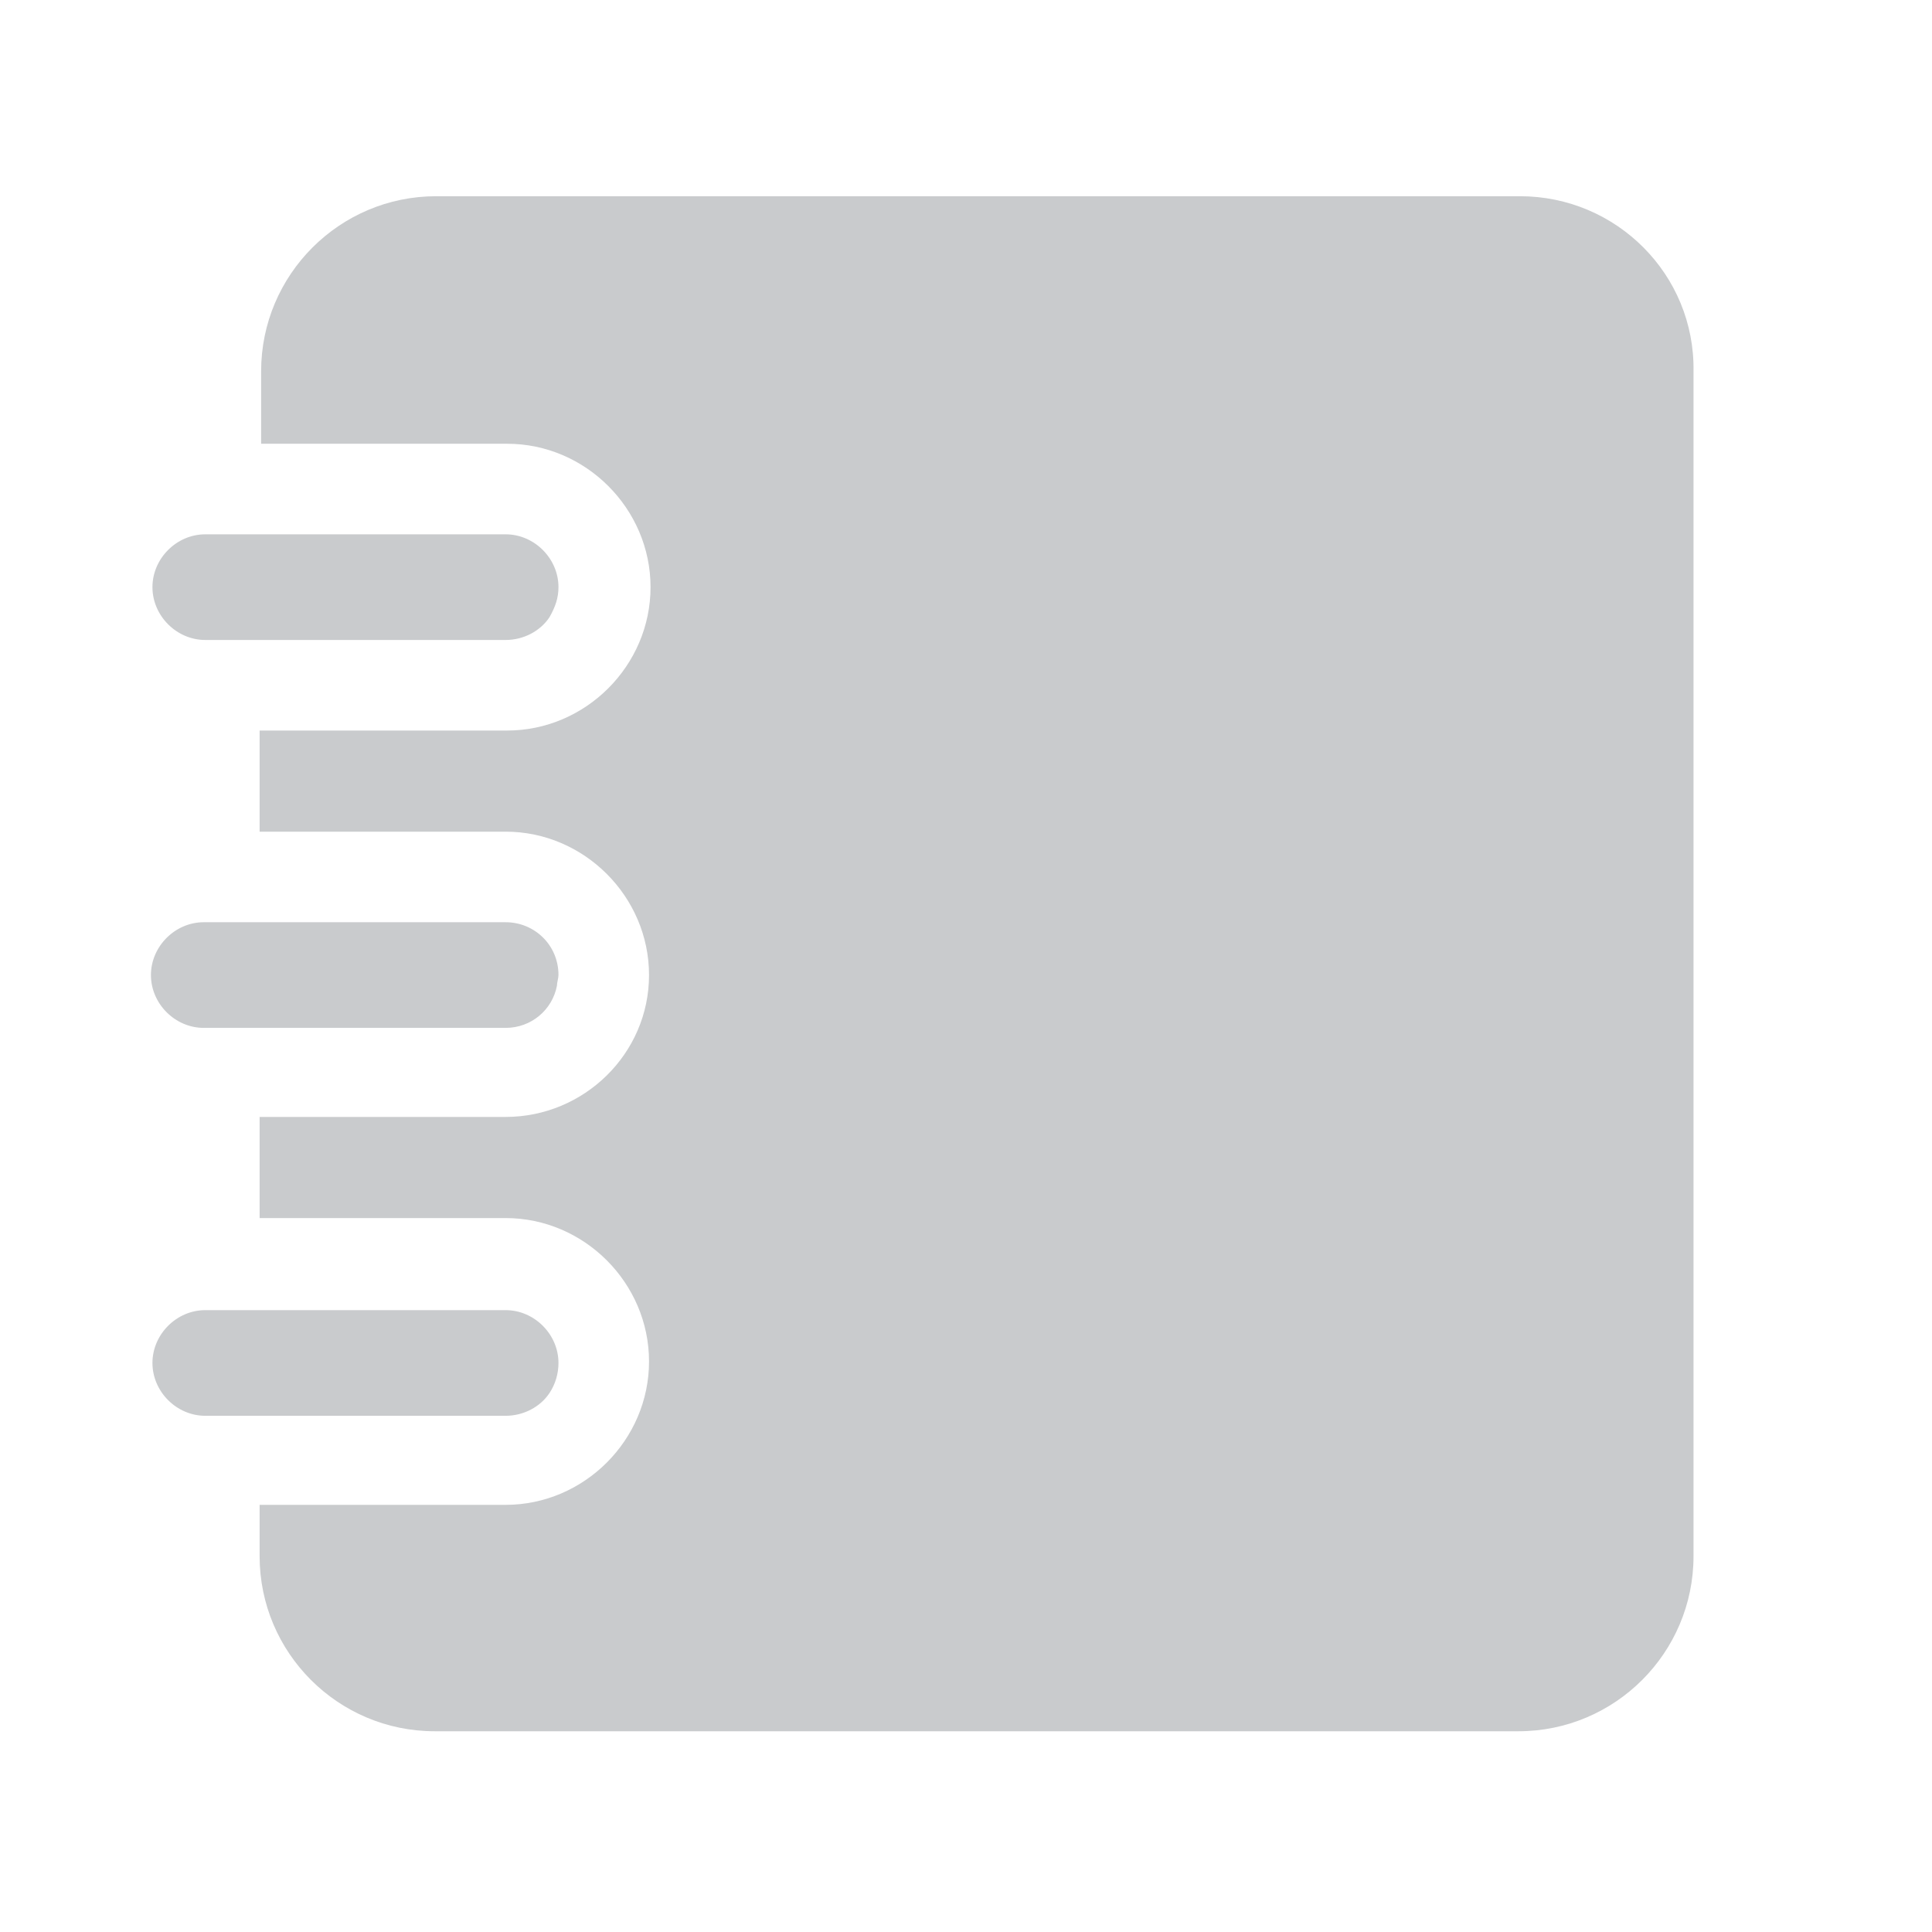 <?xml version="1.0" encoding="utf-8"?>
<!-- Generator: Adobe Illustrator 18.1.1, SVG Export Plug-In . SVG Version: 6.00 Build 0)  -->
<svg version="1.1" xmlns="http://www.w3.org/2000/svg" xmlns:xlink="http://www.w3.org/1999/xlink" x="0px" y="0px"
	 viewBox="0 0 128 128" enable-background="new 0 0 128 128" xml:space="preserve">
<symbol  id="Light_Keyboard_Primary_2" viewBox="0 -78 52 78">
	<path fill="#878A8E" d="M45-76H7c-3.9,0-7,3.1-7,7v-2c0-3.9,3.1-7,7-7h38c3.9,0,7,3.1,7,7v2C52-72.9,48.9-76,45-76z"/>
	<g>
		<path fill="#616565" d="M45-76H7c-3.9,0-7,3.1-7,7v62c0,3.9,3.1,7,7,7h38c3.9,0,7-3.1,7-7v-62C52-72.9,48.9-76,45-76z"/>
	</g>
</symbol>
<symbol  id="Light_Keyboard_Secondary_Inactive_2" viewBox="0 -78 52 78">
	<path fill="#878A8E" d="M48.9-74.8c-0.2-0.1-0.4-0.2-0.6-0.4c-1-0.5-2.1-0.8-3.3-0.8H7c-1.2,0-2.3,0.3-3.3,0.8
		c-0.2,0.1-0.4,0.2-0.6,0.4c-1.7,1.1-2.8,3-3.1,5.1c0,0.2,0,0.5,0,0.7v-2c0-3.9,3.1-7,7-7h38c3.9,0,7,3.1,7,7v2c0-0.2,0-0.5,0-0.7
		C51.7-71.8,50.6-73.7,48.9-74.8z"/>
	<g>
		<path fill="#616565" d="M45-76H7c-3.9,0-7,3.1-7,7v62c0,3.9,3.1,7,7,7h38c3.9,0,7-3.1,7-7v-62C52-72.9,48.9-76,45-76z"/>
	</g>
</symbol>
<g id="IconGrids" display="none">
	<g display="inline">
		<rect x="0.1" y="0.1" fill="#FFFFFF" width="127.8" height="127.8"/>
		<g>
			<path fill="#E6E7E8" d="M128,128H0V0h128V128z M0.2,127.8h127.5V0.2H0.2V127.8z"/>
			<rect x="0.1" y="125.1" fill="#E6E7E8" width="127.8" height="0.2"/>
			<rect x="0.1" y="122.4" fill="#E6E7E8" width="127.8" height="0.2"/>
			<rect x="0.1" y="119.8" fill="#E6E7E8" width="127.8" height="0.2"/>
			<rect x="0.1" y="117.1" fill="#E6E7E8" width="127.8" height="0.2"/>
			<rect x="0.1" y="114.4" fill="#E6E7E8" width="127.8" height="0.2"/>
			<rect x="0.1" y="111.8" fill="#E6E7E8" width="127.8" height="0.2"/>
			<rect x="0.1" y="109.1" fill="#E6E7E8" width="127.8" height="0.2"/>
			<rect x="0.1" y="106.5" fill="#E6E7E8" width="127.8" height="0.2"/>
			<rect x="0.1" y="103.8" fill="#E6E7E8" width="127.8" height="0.2"/>
			<rect x="0.1" y="101.1" fill="#E6E7E8" width="127.8" height="0.2"/>
			<rect x="0.1" y="98.5" fill="#E6E7E8" width="127.8" height="0.2"/>
			<rect x="0.1" y="95.8" fill="#E6E7E8" width="127.8" height="0.2"/>
			<rect x="0.1" y="93.2" fill="#E6E7E8" width="127.8" height="0.2"/>
			<rect x="0.1" y="90.5" fill="#E6E7E8" width="127.8" height="0.2"/>
			<rect x="0.1" y="87.8" fill="#E6E7E8" width="127.8" height="0.2"/>
			<rect x="0.1" y="85.2" fill="#E6E7E8" width="127.8" height="0.2"/>
			<rect x="0.1" y="82.5" fill="#D0D2D3" width="127.8" height="0.2"/>
			<rect x="0.1" y="79.8" fill="#E6E7E8" width="127.8" height="0.2"/>
			<rect x="0.1" y="77.2" fill="#E6E7E8" width="127.8" height="0.2"/>
			<rect x="0.1" y="74.5" fill="#E6E7E8" width="127.8" height="0.2"/>
			<rect x="0.1" y="71.9" fill="#E6E7E8" width="127.8" height="0.2"/>
			<rect x="0.1" y="69.2" fill="#E6E7E8" width="127.8" height="0.2"/>
			<rect x="0.1" y="66.5" fill="#E6E7E8" width="127.8" height="0.2"/>
			<rect x="0.1" y="61.2" fill="#E6E7E8" width="127.8" height="0.2"/>
			<rect x="0.1" y="58.6" fill="#E6E7E8" width="127.8" height="0.2"/>
			<rect x="0.1" y="55.9" fill="#E6E7E8" width="127.8" height="0.2"/>
			<rect x="0.1" y="53.2" fill="#E6E7E8" width="127.8" height="0.2"/>
			<rect x="0.1" y="50.6" fill="#E6E7E8" width="127.8" height="0.2"/>
			<rect x="0.1" y="47.9" fill="#E6E7E8" width="127.8" height="0.2"/>
			<rect x="0.1" y="45.2" fill="#D0D2D3" width="127.8" height="0.2"/>
			<rect x="0.1" y="42.6" fill="#E6E7E8" width="127.8" height="0.2"/>
			<rect x="0.1" y="39.9" fill="#E6E7E8" width="127.8" height="0.2"/>
			<rect x="0.1" y="37.3" fill="#E6E7E8" width="127.8" height="0.2"/>
			<rect x="0.1" y="34.6" fill="#E6E7E8" width="127.8" height="0.2"/>
			<rect x="0.1" y="31.9" fill="#E6E7E8" width="127.8" height="0.2"/>
			<rect x="0.1" y="29.3" fill="#E6E7E8" width="127.8" height="0.2"/>
			<rect x="0.1" y="26.6" fill="#E6E7E8" width="127.8" height="0.2"/>
			<rect x="0.1" y="24" fill="#E6E7E8" width="127.8" height="0.2"/>
			<rect x="0.1" y="21.3" fill="#E6E7E8" width="127.8" height="0.2"/>
			<rect x="0.1" y="18.6" fill="#E6E7E8" width="127.8" height="0.2"/>
			<rect x="0.1" y="16" fill="#E6E7E8" width="127.8" height="0.2"/>
			<rect x="0.1" y="13.3" fill="#E6E7E8" width="127.8" height="0.2"/>
			<rect x="0.1" y="10.6" fill="#E6E7E8" width="127.8" height="0.2"/>
			<rect x="0.1" y="8" fill="#E6E7E8" width="127.8" height="0.2"/>
			<rect x="0.1" y="5.3" fill="#E6E7E8" width="127.8" height="0.2"/>
			<rect x="0.1" y="2.7" fill="#E6E7E8" width="127.8" height="0.2"/>
			<rect x="125.1" y="0.1" fill="#E6E7E8" width="0.2" height="127.8"/>
			<rect x="122.4" y="0.1" fill="#E6E7E8" width="0.2" height="127.8"/>
			<rect x="119.8" y="0.1" fill="#E6E7E8" width="0.2" height="127.8"/>
			<rect x="117.1" y="0.1" fill="#E6E7E8" width="0.2" height="127.8"/>
			<rect x="114.4" y="0.1" fill="#E6E7E8" width="0.2" height="127.8"/>
			<rect x="111.8" y="0.1" fill="#E6E7E8" width="0.2" height="127.8"/>
			<rect x="109.1" y="0.1" fill="#E6E7E8" width="0.2" height="127.8"/>
			<rect x="106.5" y="0.1" fill="#E6E7E8" width="0.2" height="127.8"/>
			<rect x="103.8" y="0.1" fill="#E6E7E8" width="0.2" height="127.8"/>
			<rect x="101.1" y="0.1" fill="#E6E7E8" width="0.2" height="127.8"/>
			<rect x="98.5" y="0.1" fill="#E6E7E8" width="0.2" height="127.8"/>
			<rect x="95.8" y="0.1" fill="#E6E7E8" width="0.2" height="127.8"/>
			<rect x="93.2" y="0.1" fill="#E6E7E8" width="0.2" height="127.8"/>
			<rect x="90.5" y="0.1" fill="#E6E7E8" width="0.2" height="127.8"/>
			<rect x="87.8" y="0.1" fill="#E6E7E8" width="0.2" height="127.8"/>
			<rect x="85.2" y="0.1" fill="#E6E7E8" width="0.2" height="127.8"/>
			<rect x="82.5" y="0.1" fill="#D0D2D3" width="0.2" height="127.8"/>
			<rect x="79.8" y="0.1" fill="#E6E7E8" width="0.2" height="127.8"/>
			<rect x="77.2" y="0.1" fill="#E6E7E8" width="0.2" height="127.8"/>
			<rect x="74.5" y="0.1" fill="#E6E7E8" width="0.2" height="127.8"/>
			<rect x="71.9" y="0.1" fill="#E6E7E8" width="0.2" height="127.8"/>
			<rect x="69.2" y="0.1" fill="#E6E7E8" width="0.2" height="127.8"/>
			<rect x="66.5" y="0.1" fill="#E6E7E8" width="0.2" height="127.8"/>
			<rect x="61.2" y="0.1" fill="#E6E7E8" width="0.2" height="127.8"/>
			<rect x="58.6" y="0.1" fill="#E6E7E8" width="0.2" height="127.8"/>
			<rect x="55.9" y="0.1" fill="#E6E7E8" width="0.2" height="127.8"/>
			<rect x="53.2" y="0.1" fill="#E6E7E8" width="0.2" height="127.8"/>
			<rect x="50.6" y="0.1" fill="#E6E7E8" width="0.2" height="127.8"/>
			<rect x="47.9" y="0.1" fill="#E6E7E8" width="0.2" height="127.8"/>
			<rect x="45.2" y="0.1" fill="#D0D2D3" width="0.2" height="127.8"/>
			<rect x="42.6" y="0.1" fill="#E6E7E8" width="0.2" height="127.8"/>
			<rect x="39.9" y="0.1" fill="#E6E7E8" width="0.2" height="127.8"/>
			<rect x="37.3" y="0.1" fill="#E6E7E8" width="0.2" height="127.8"/>
			<rect x="34.6" y="0.1" fill="#E6E7E8" width="0.2" height="127.8"/>
			<rect x="31.9" y="0.1" fill="#E6E7E8" width="0.2" height="127.8"/>
			<rect x="29.3" y="0.1" fill="#E6E7E8" width="0.2" height="127.8"/>
			<rect x="26.6" y="0.1" fill="#E6E7E8" width="0.2" height="127.8"/>
			<rect x="24" y="0.1" fill="#E6E7E8" width="0.2" height="127.8"/>
			<rect x="21.3" y="0.1" fill="#E6E7E8" width="0.2" height="127.8"/>
			<rect x="18.6" y="0.1" fill="#E6E7E8" width="0.2" height="127.8"/>
			<rect x="16" y="0.1" fill="#E6E7E8" width="0.2" height="127.8"/>
			<rect x="13.3" y="0.1" fill="#E6E7E8" width="0.2" height="127.8"/>
			<rect x="10.6" y="0.1" fill="#E6E7E8" width="0.2" height="127.8"/>
			<rect x="8" y="0.1" fill="#E6E7E8" width="0.2" height="127.8"/>
			<rect x="5.3" y="0.1" fill="#E6E7E8" width="0.2" height="127.8"/>
			<rect x="2.7" y="0.1" fill="#E6E7E8" width="0.2" height="127.8"/>
			<rect x="0.1" y="63.9" fill="#D0D2D3" width="127.8" height="0.2"/>
			<rect x="63.9" y="0.1" fill="#D0D2D3" width="0.2" height="127.8"/>
			
				<rect x="63.9" y="-26.3" transform="matrix(0.707 0.707 -0.707 0.707 64 -26.51)" fill="#D0D2D3" width="0.2" height="180.7"/>
			
				<rect x="-26.3" y="63.9" transform="matrix(0.707 0.707 -0.707 0.707 64 -26.51)" fill="#D0D2D3" width="180.7" height="0.2"/>
			<path fill="#D0D2D3" d="M64,90.7c-14.7,0-26.7-12-26.7-26.7s12-26.7,26.7-26.7s26.7,12,26.7,26.7S78.7,90.7,64,90.7z M64,37.5
				c-14.6,0-26.5,11.9-26.5,26.5S49.4,90.5,64,90.5c14.6,0,26.5-11.9,26.5-26.5S78.6,37.5,64,37.5z"/>
		</g>
		<path fill="#BBBDBF" d="M98.5,122.7H29.4c-4.5,0-8.1-3.6-8.1-8.1V13.5c0-4.5,3.6-8.1,8.1-8.1h69.1c4.5,0,8.1,3.6,8.1,8.1v101.1
			C106.7,119,103,122.7,98.5,122.7z M29.4,5.6c-4.3,0-7.9,3.5-7.9,7.9v101.1c0,4.3,3.5,7.9,7.9,7.9h69.1c4.3,0,7.9-3.5,7.9-7.9V13.5
			c0-4.3-3.5-7.9-7.9-7.9H29.4z"/>
		<path fill="#BBBDBF" d="M114.5,106.7H13.4c-4.5,0-8.1-3.6-8.1-8.1V29.5c0-4.5,3.6-8.1,8.1-8.1h101.1c4.5,0,8.1,3.6,8.1,8.1v69.1
			C122.6,103,119,106.7,114.5,106.7z M13.4,21.6c-4.3,0-7.9,3.5-7.9,7.9v69.1c0,4.3,3.5,7.9,7.9,7.9h101.1c4.3,0,7.9-3.5,7.9-7.9
			V29.5c0-4.3-3.5-7.9-7.9-7.9H13.4z"/>
		<path fill="#BBBDBF" d="M106.4,114.7h-85c-4.5,0-8.2-3.7-8.2-8.2v-85c0-4.5,3.7-8.2,8.2-8.2h85c4.5,0,8.2,3.7,8.2,8.2v85
			C114.6,111,111,114.7,106.4,114.7z M21.4,13.6c-4.4,0-7.9,3.6-7.9,7.9v85c0,4.4,3.6,7.9,7.9,7.9h85c4.4,0,7.9-3.6,7.9-7.9v-85
			c0-4.4-3.6-7.9-7.9-7.9H21.4z"/>
	</g>
</g>
<g id="working_Files" display="none">
</g>
<g id="IconFinals">
	<g>
		<g>
			<path fill="#C9CBCD" d="M33.5,61.1H17.2l0,0h-3.7c-1.9,0-3.5,1.6-3.5,3.5s1.6,3.5,3.5,3.5h3.7l0,0h16.3c1.7,0,3.1-1.2,3.4-2.8
				c0-0.2,0.1-0.5,0.1-0.7C37,62.6,35.4,61.1,33.5,61.1z"/>
		</g>
		<g>
			<path fill="#C9CBCD" d="M100.7,13H28.9c-6.4,0-11.6,5.2-11.6,11.6v4.8h16.3c5.2,0,9.5,4.3,9.5,9.5s-4.3,9.5-9.5,9.5H17.2v6.7
				h16.3c5.2,0,9.5,4.3,9.5,9.5S38.7,74,33.5,74H17.2v6.7h16.3c5.2,0,9.5,4.3,9.5,9.5s-4.3,9.5-9.5,9.5H17.2v3.4
				c0,6.4,5.2,11.6,11.6,11.6h71.8c6.4,0,11.6-5.2,11.6-11.6V24.6C112.3,18.2,107.1,13,100.7,13z"/>
		</g>
		<g>
			<path fill="#C9CBCD" d="M37,90.3c0-1.9-1.6-3.5-3.5-3.5H13.6c-1.9,0-3.5,1.6-3.5,3.5c0,1.9,1.6,3.5,3.5,3.5h19.9
				c1.2,0,2.3-0.6,2.9-1.5C36.8,91.7,37,91,37,90.3L37,90.3L37,90.3z"/>
		</g>
		<g>
			<path fill="#C9CBCD" d="M37,38.9c0-1.9-1.6-3.5-3.5-3.5H13.6c-1.9,0-3.5,1.6-3.5,3.5c0,1.9,1.6,3.5,3.5,3.5h19.9
				c1.2,0,2.3-0.6,2.9-1.5C36.8,40.2,37,39.6,37,38.9L37,38.9L37,38.9z"/>
		</g>
	</g>
</g>
<g id="Layer_3" display="none">
</g>
<g id="IconBoxes" display="none">
</g>
<g id="Measurements" display="none">
</g>
<g id="MeasureGrid" display="none">
</g>
</svg>
